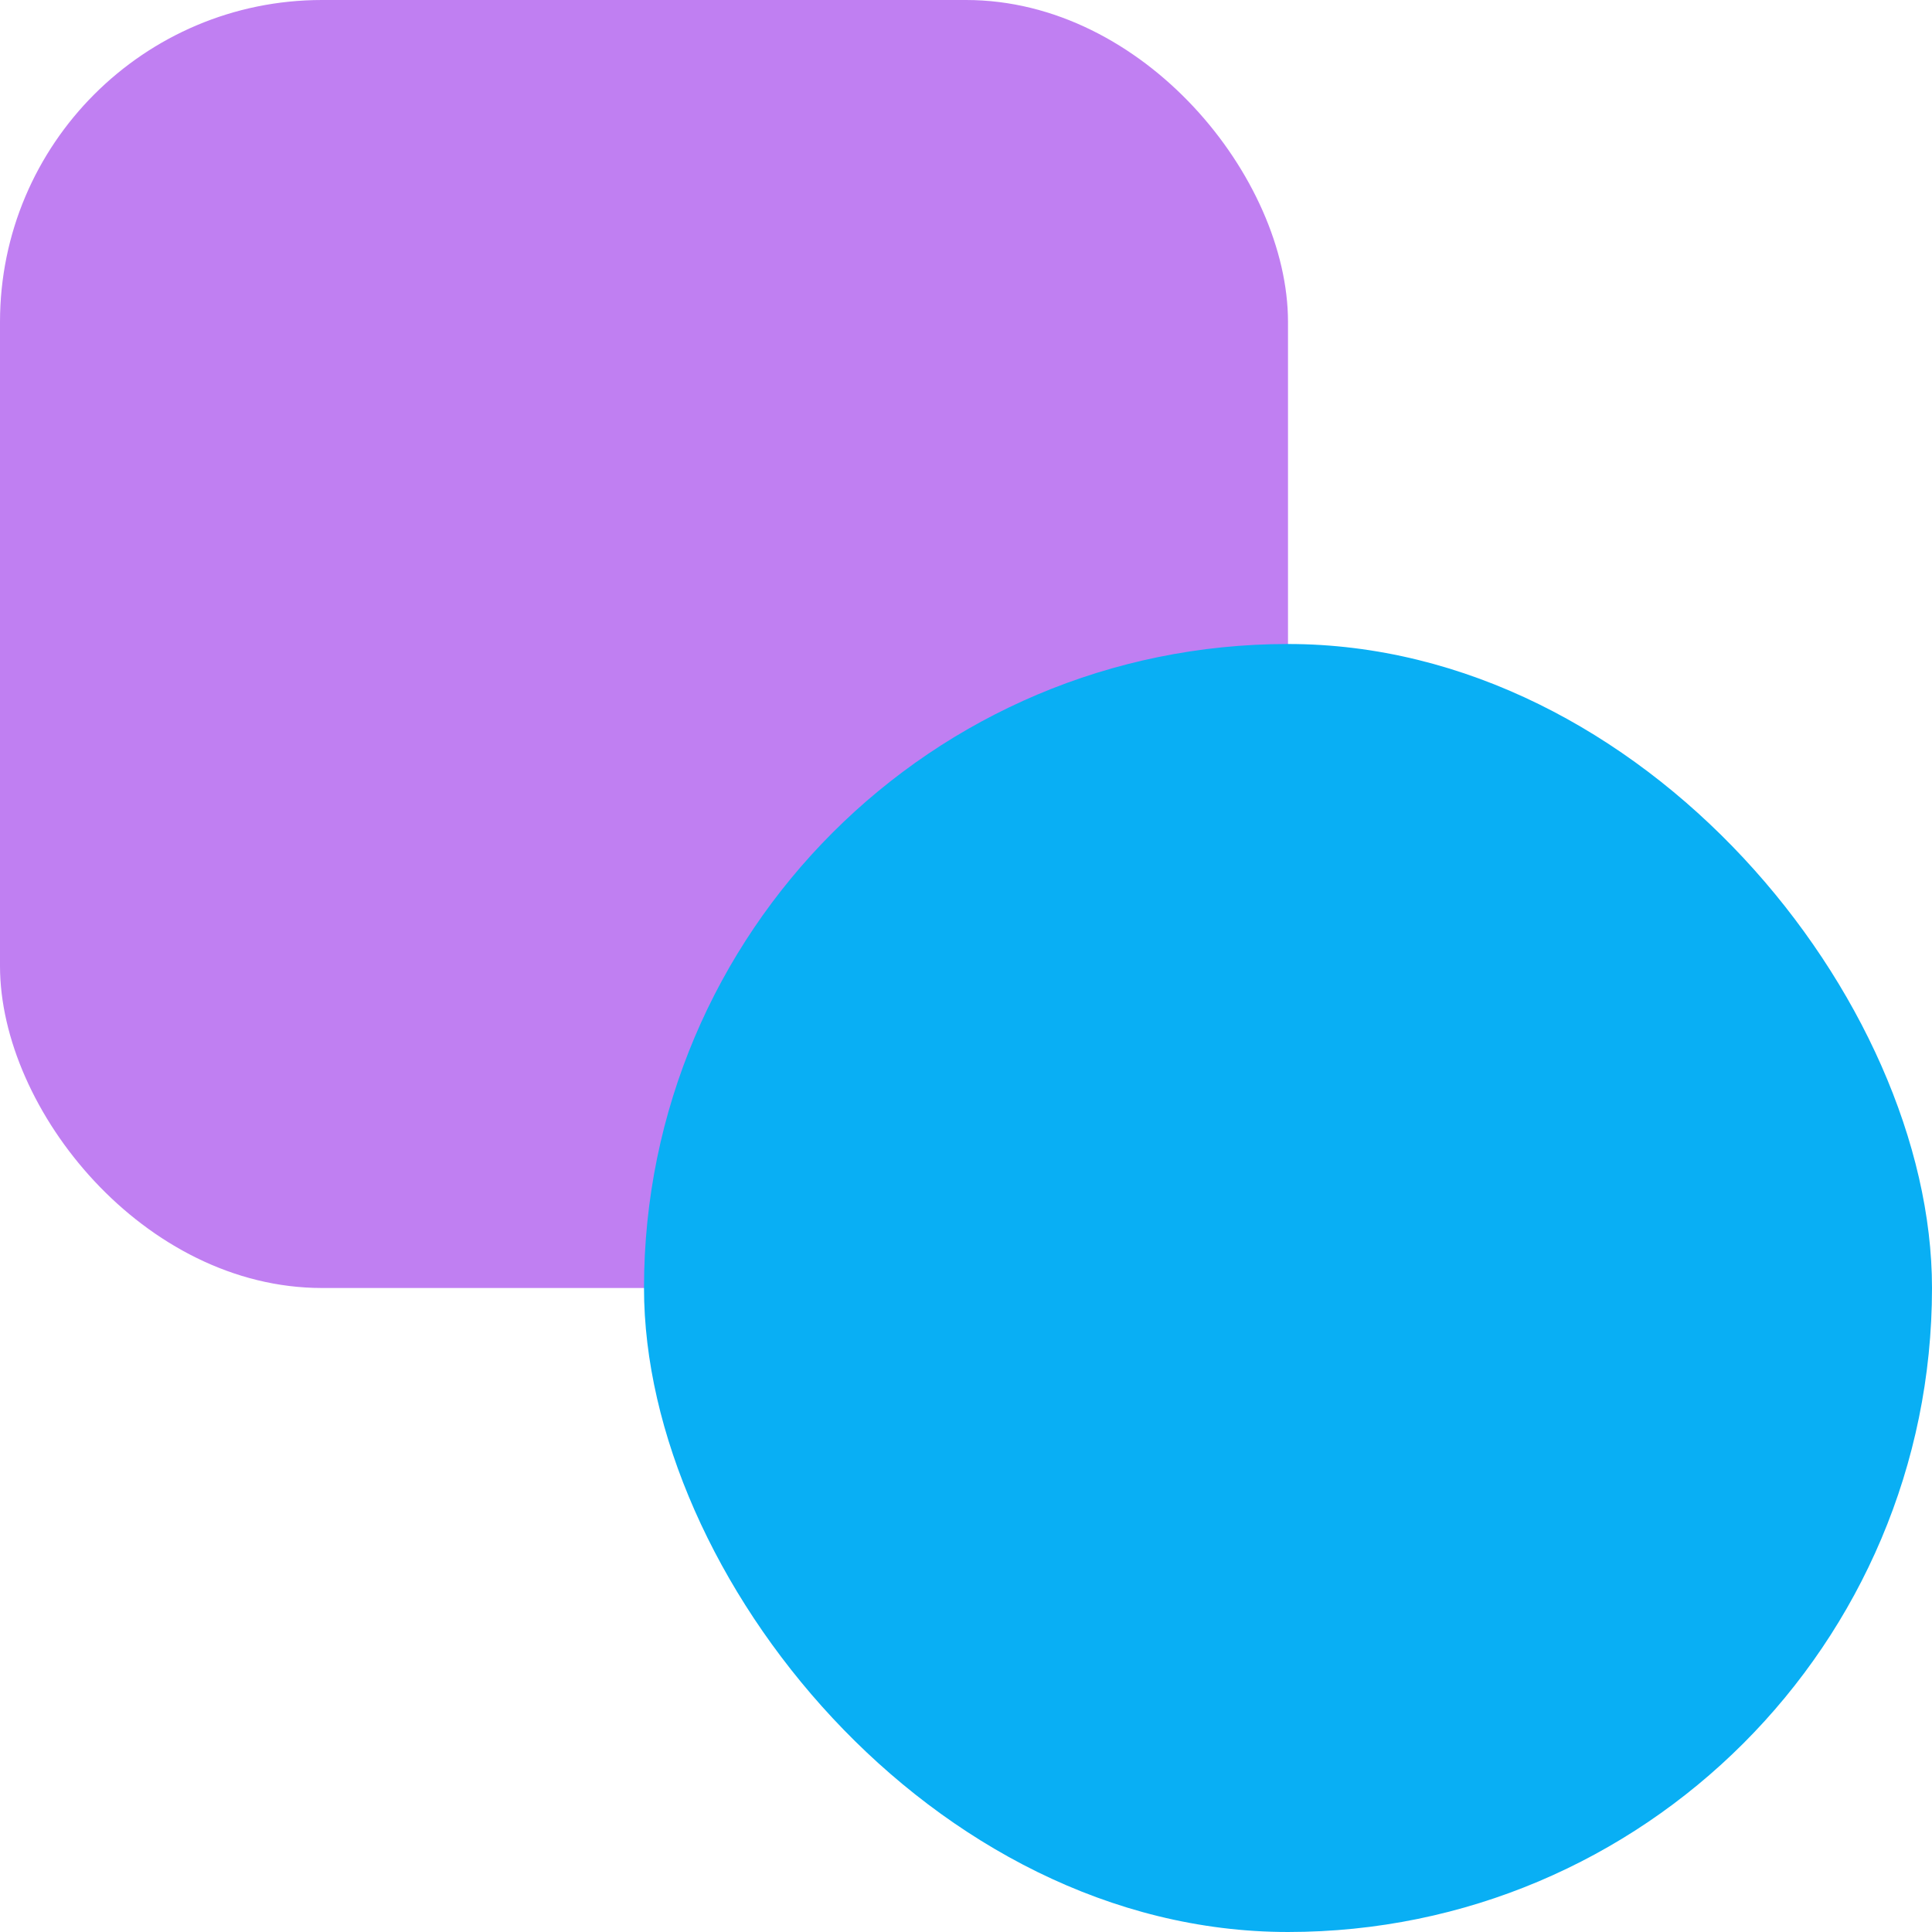 <svg width="24" height="24" viewBox="0 0 24 24" fill="none" xmlns="http://www.w3.org/2000/svg">
<rect x="3.05176e-05" width="16" height="16" rx="4" fill="#C07FF2"/>
<rect x="8" y="8" width="16" height="16" rx="8" fill="#09AFF4"/>
</svg>

